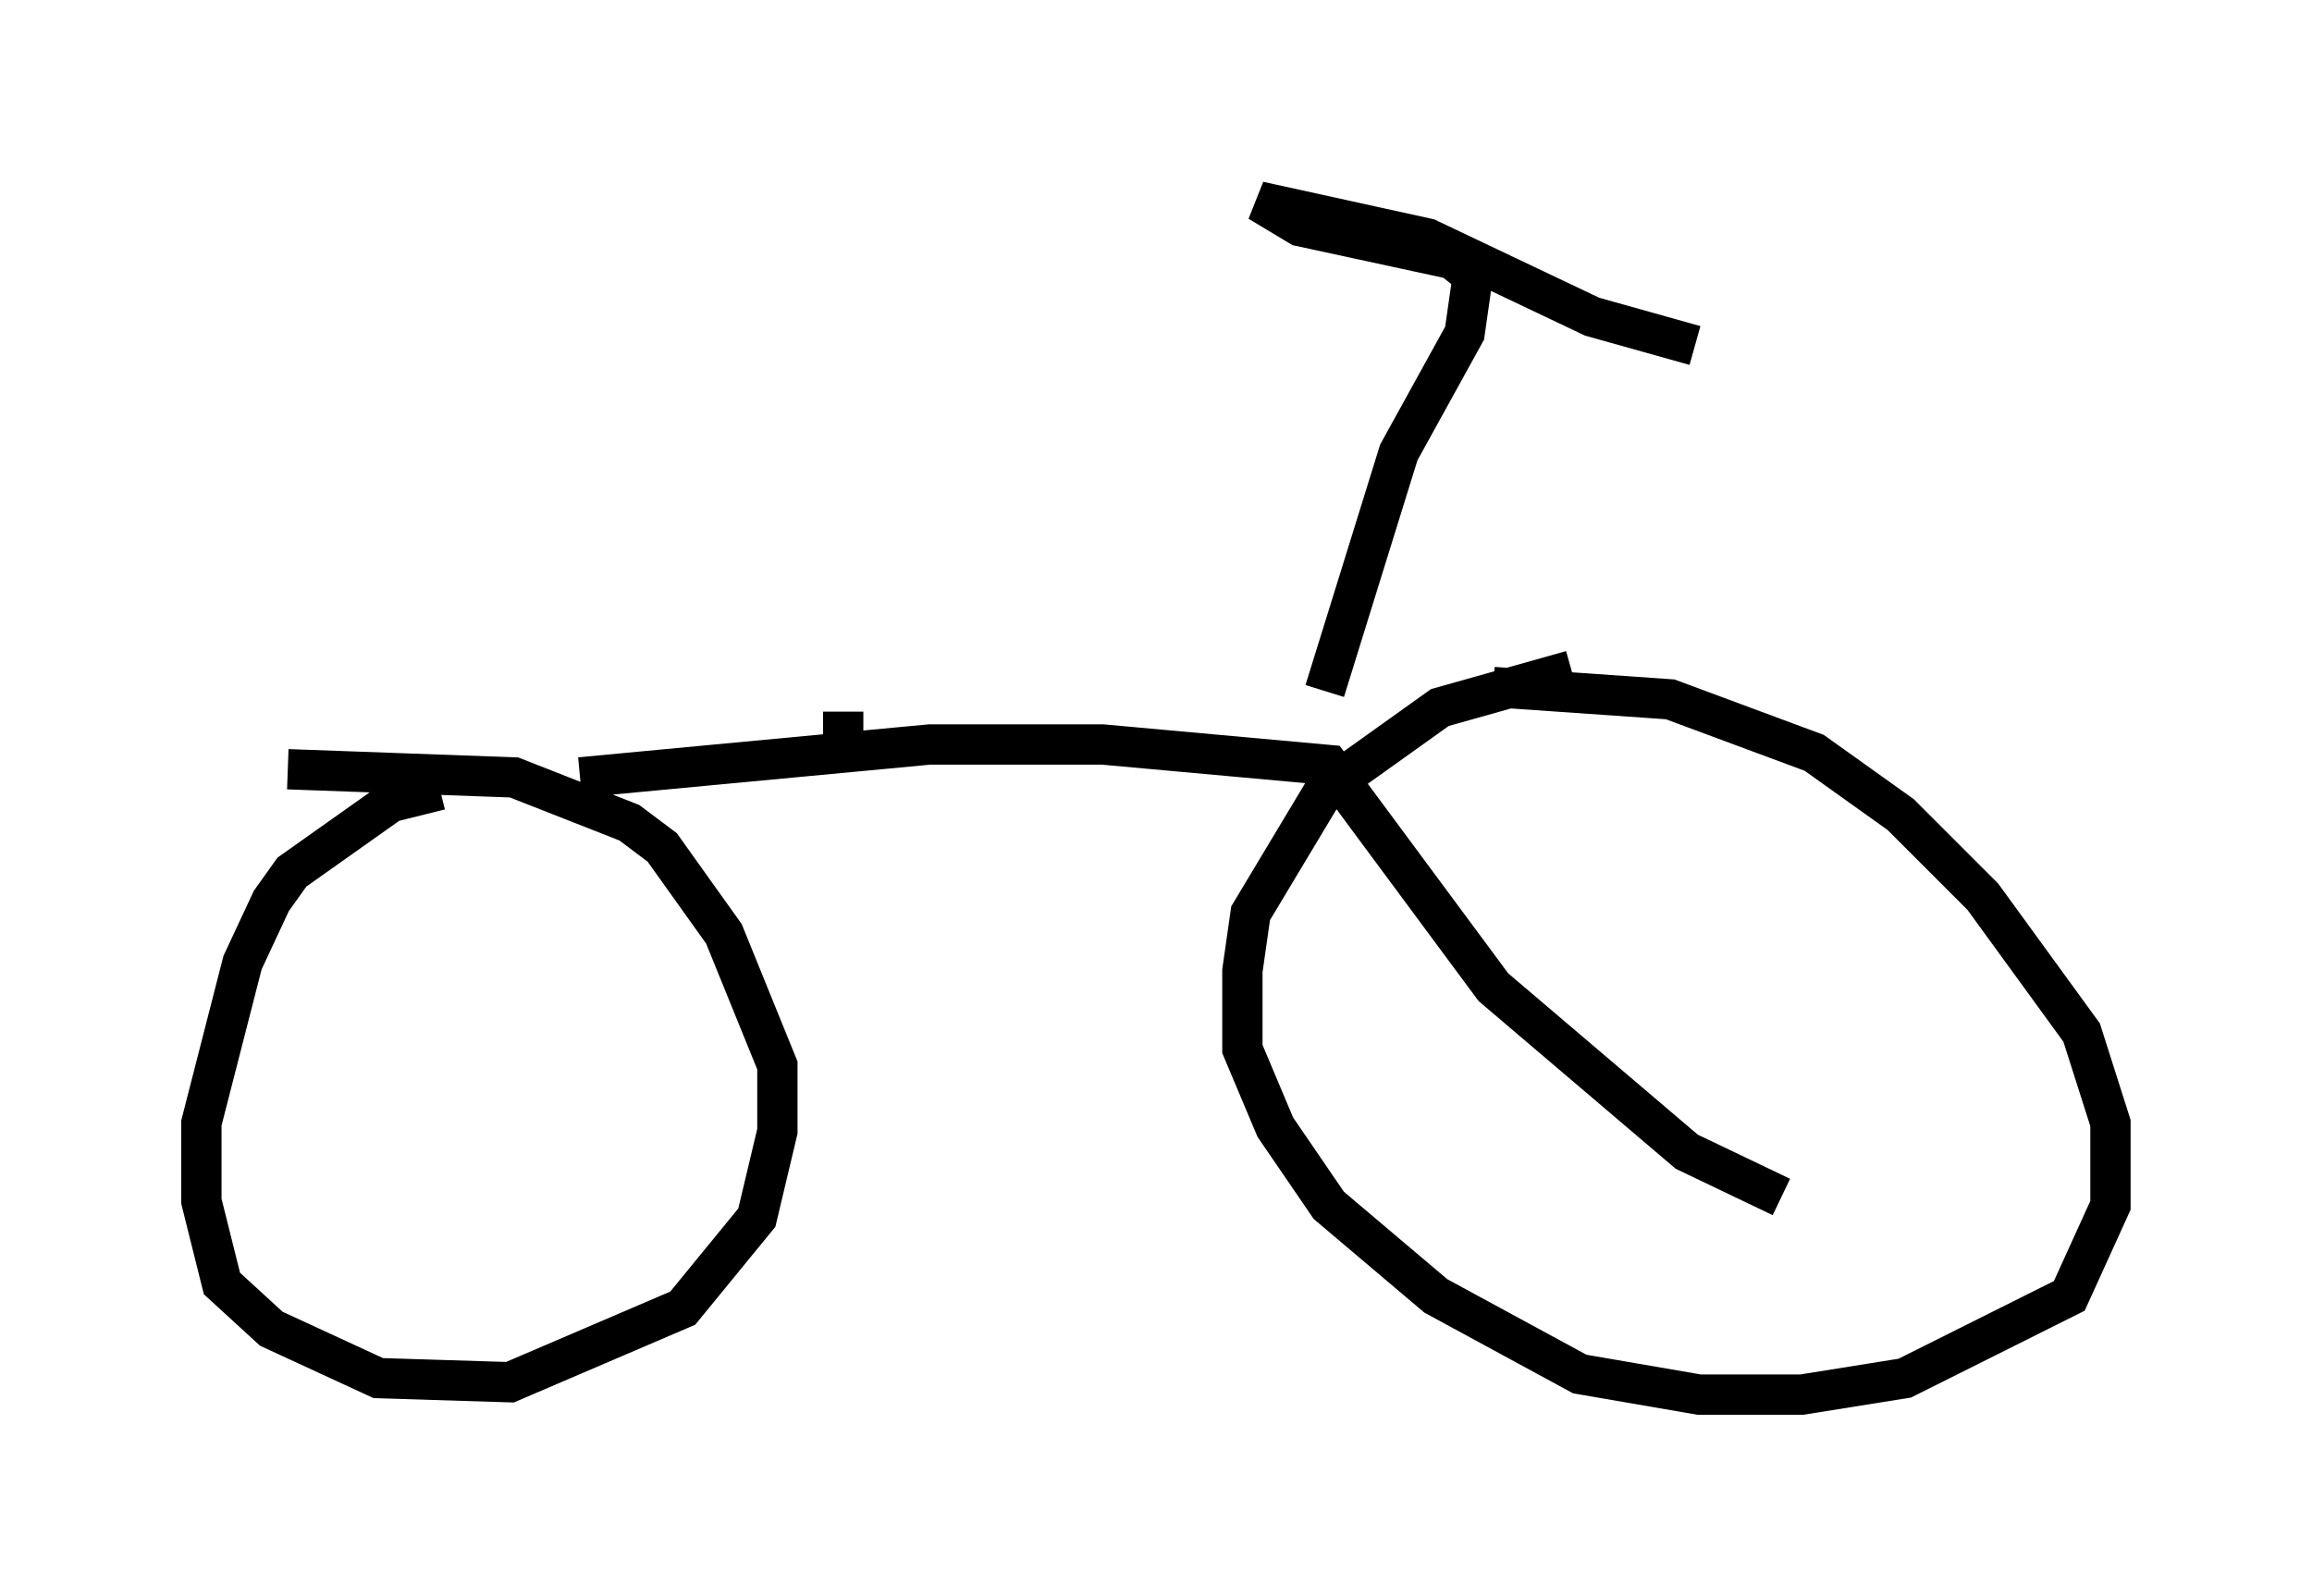 <?xml version="1.0" encoding="utf-8" ?>
<svg baseProfile="full" height="39.604" version="1.1" width="57.367" xmlns="http://www.w3.org/2000/svg" xmlns:ev="http://www.w3.org/2001/xml-events" xmlns:xlink="http://www.w3.org/1999/xlink"><defs /><rect fill="white" height="39.604" width="57.367" x="0" y="0" /><path d="M12.146, 19.292 m2.246, 0.0 l8.677, -0.817 4.288, 0.0 l5.615, 0.51 4.083, 5.513 l4.798, 4.083 2.348, 1.123 m-11.331, -12.556 l1.838, -5.921 1.633, -2.96 l0.204, -1.429 -0.51, -0.408 l-3.777, -0.817 -1.021, -0.613 l4.185, 0.919 4.083, 1.94 l2.552, 0.715 m-3.063, 8.065 l-3.267, 0.919 -2.858, 2.042 l-1.838, 3.063 -0.204, 1.429 l0.0, 1.94 0.817, 1.94 l1.327, 1.94 2.654, 2.246 l3.573, 1.94 2.96, 0.51 l2.552, 0.0 2.552, -0.408 l4.083, -2.042 1.021, -2.246 l0.0, -2.042 -0.715, -2.246 l-2.45, -3.369 -2.042, -2.042 l-2.144, -1.531 -3.573, -1.327 l-4.39, -0.306 m-26.134, 2.552 l-1.225, 0.306 -2.45, 1.735 l-0.51, 0.715 -0.715, 1.531 l-1.021, 3.981 0.0, 1.94 l0.51, 2.042 1.225, 1.123 l2.654, 1.225 3.267, 0.102 l4.288, -1.838 1.838, -2.246 l0.51, -2.144 0.0, -1.633 l-1.327, -3.267 -1.531, -2.144 l-0.817, -0.613 -2.858, -1.123 l-5.615, -0.204 m13.781, 0.0 l0.0, -1.429 " fill="none" stroke="black" stroke-width="1" /></svg>